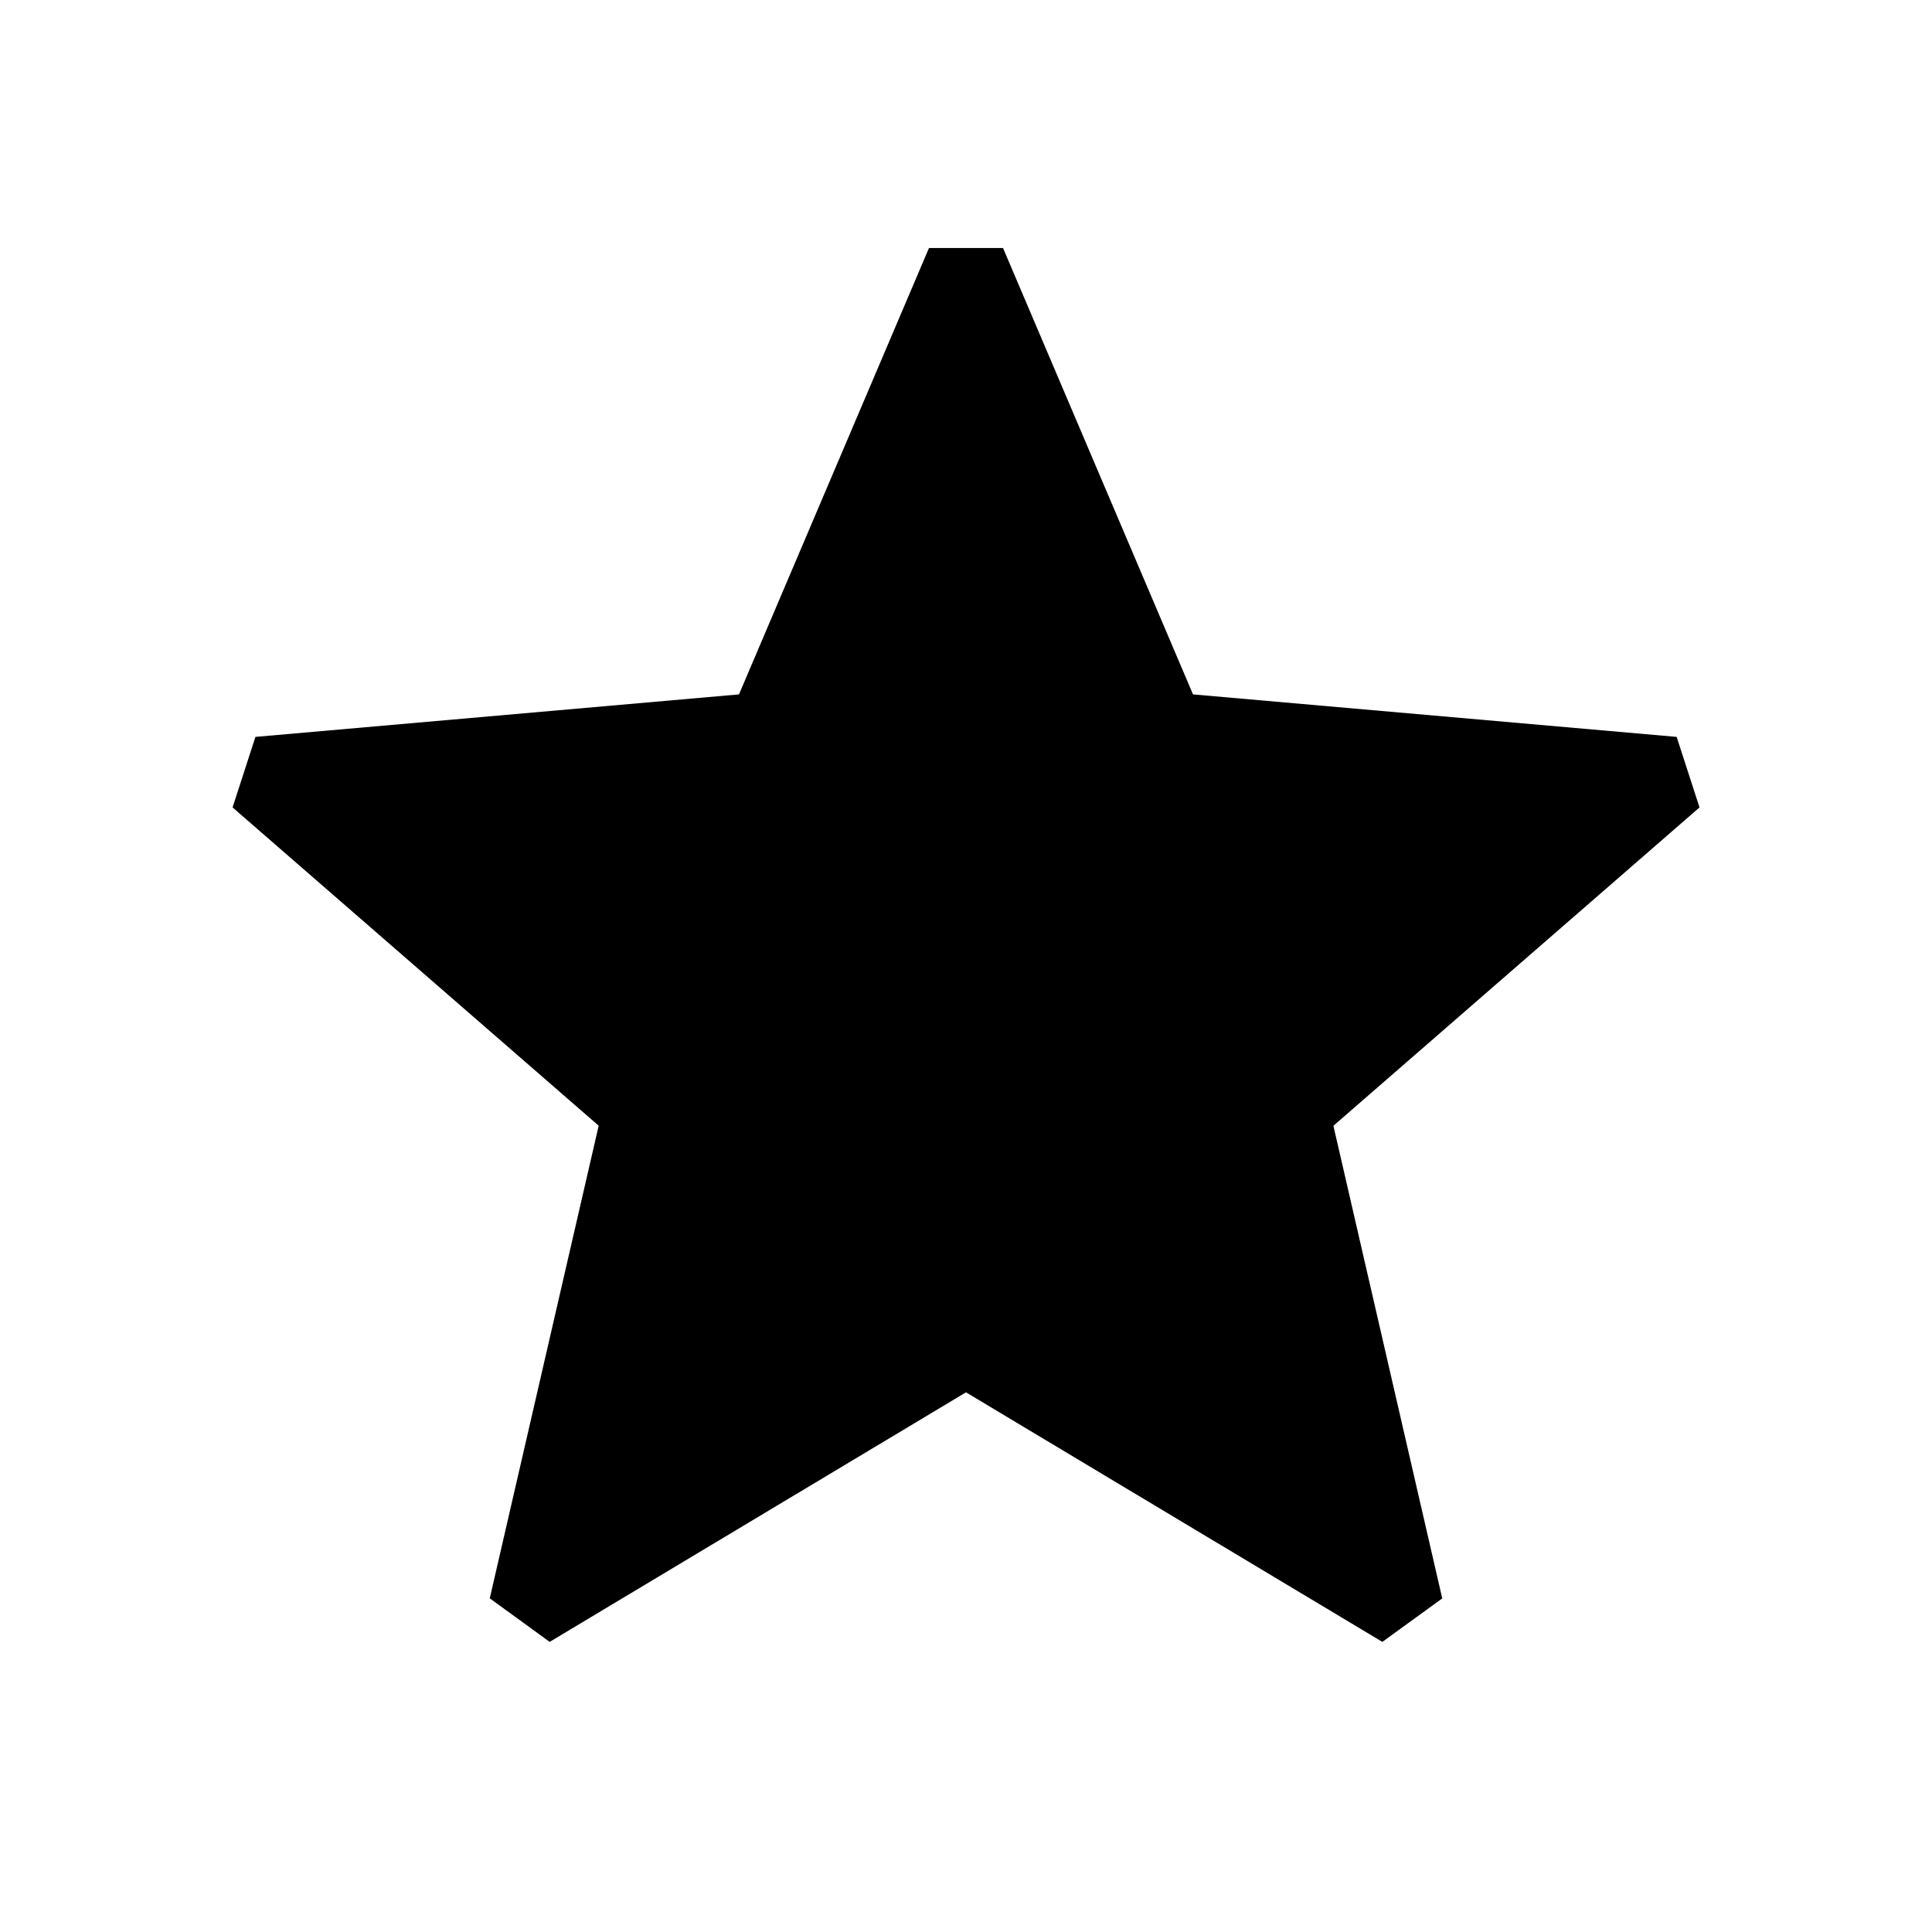 <svg xmlns:xlink="http://www.w3.org/1999/xlink" xmlns="http://www.w3.org/2000/svg" viewBox="0 0 24 24" aria-labelledby="clgcorestarfill-not-a-fan" role="img" focusable="false" width="20" height="20">
  <path d="M20.828 9.154l-6.008-.528-2.36-5.545h-.92L9.18 8.626l-6.007.528-.284.876 4.548 3.954-1.353 5.871.744.541 5.172-3.1 5.172 3.1.744-.54-1.352-5.871 4.548-3.955-.284-.876z" fill="#000000"></path>
<title id="clgcorestarfill-not-a-fan">Not a fan</title></svg>
